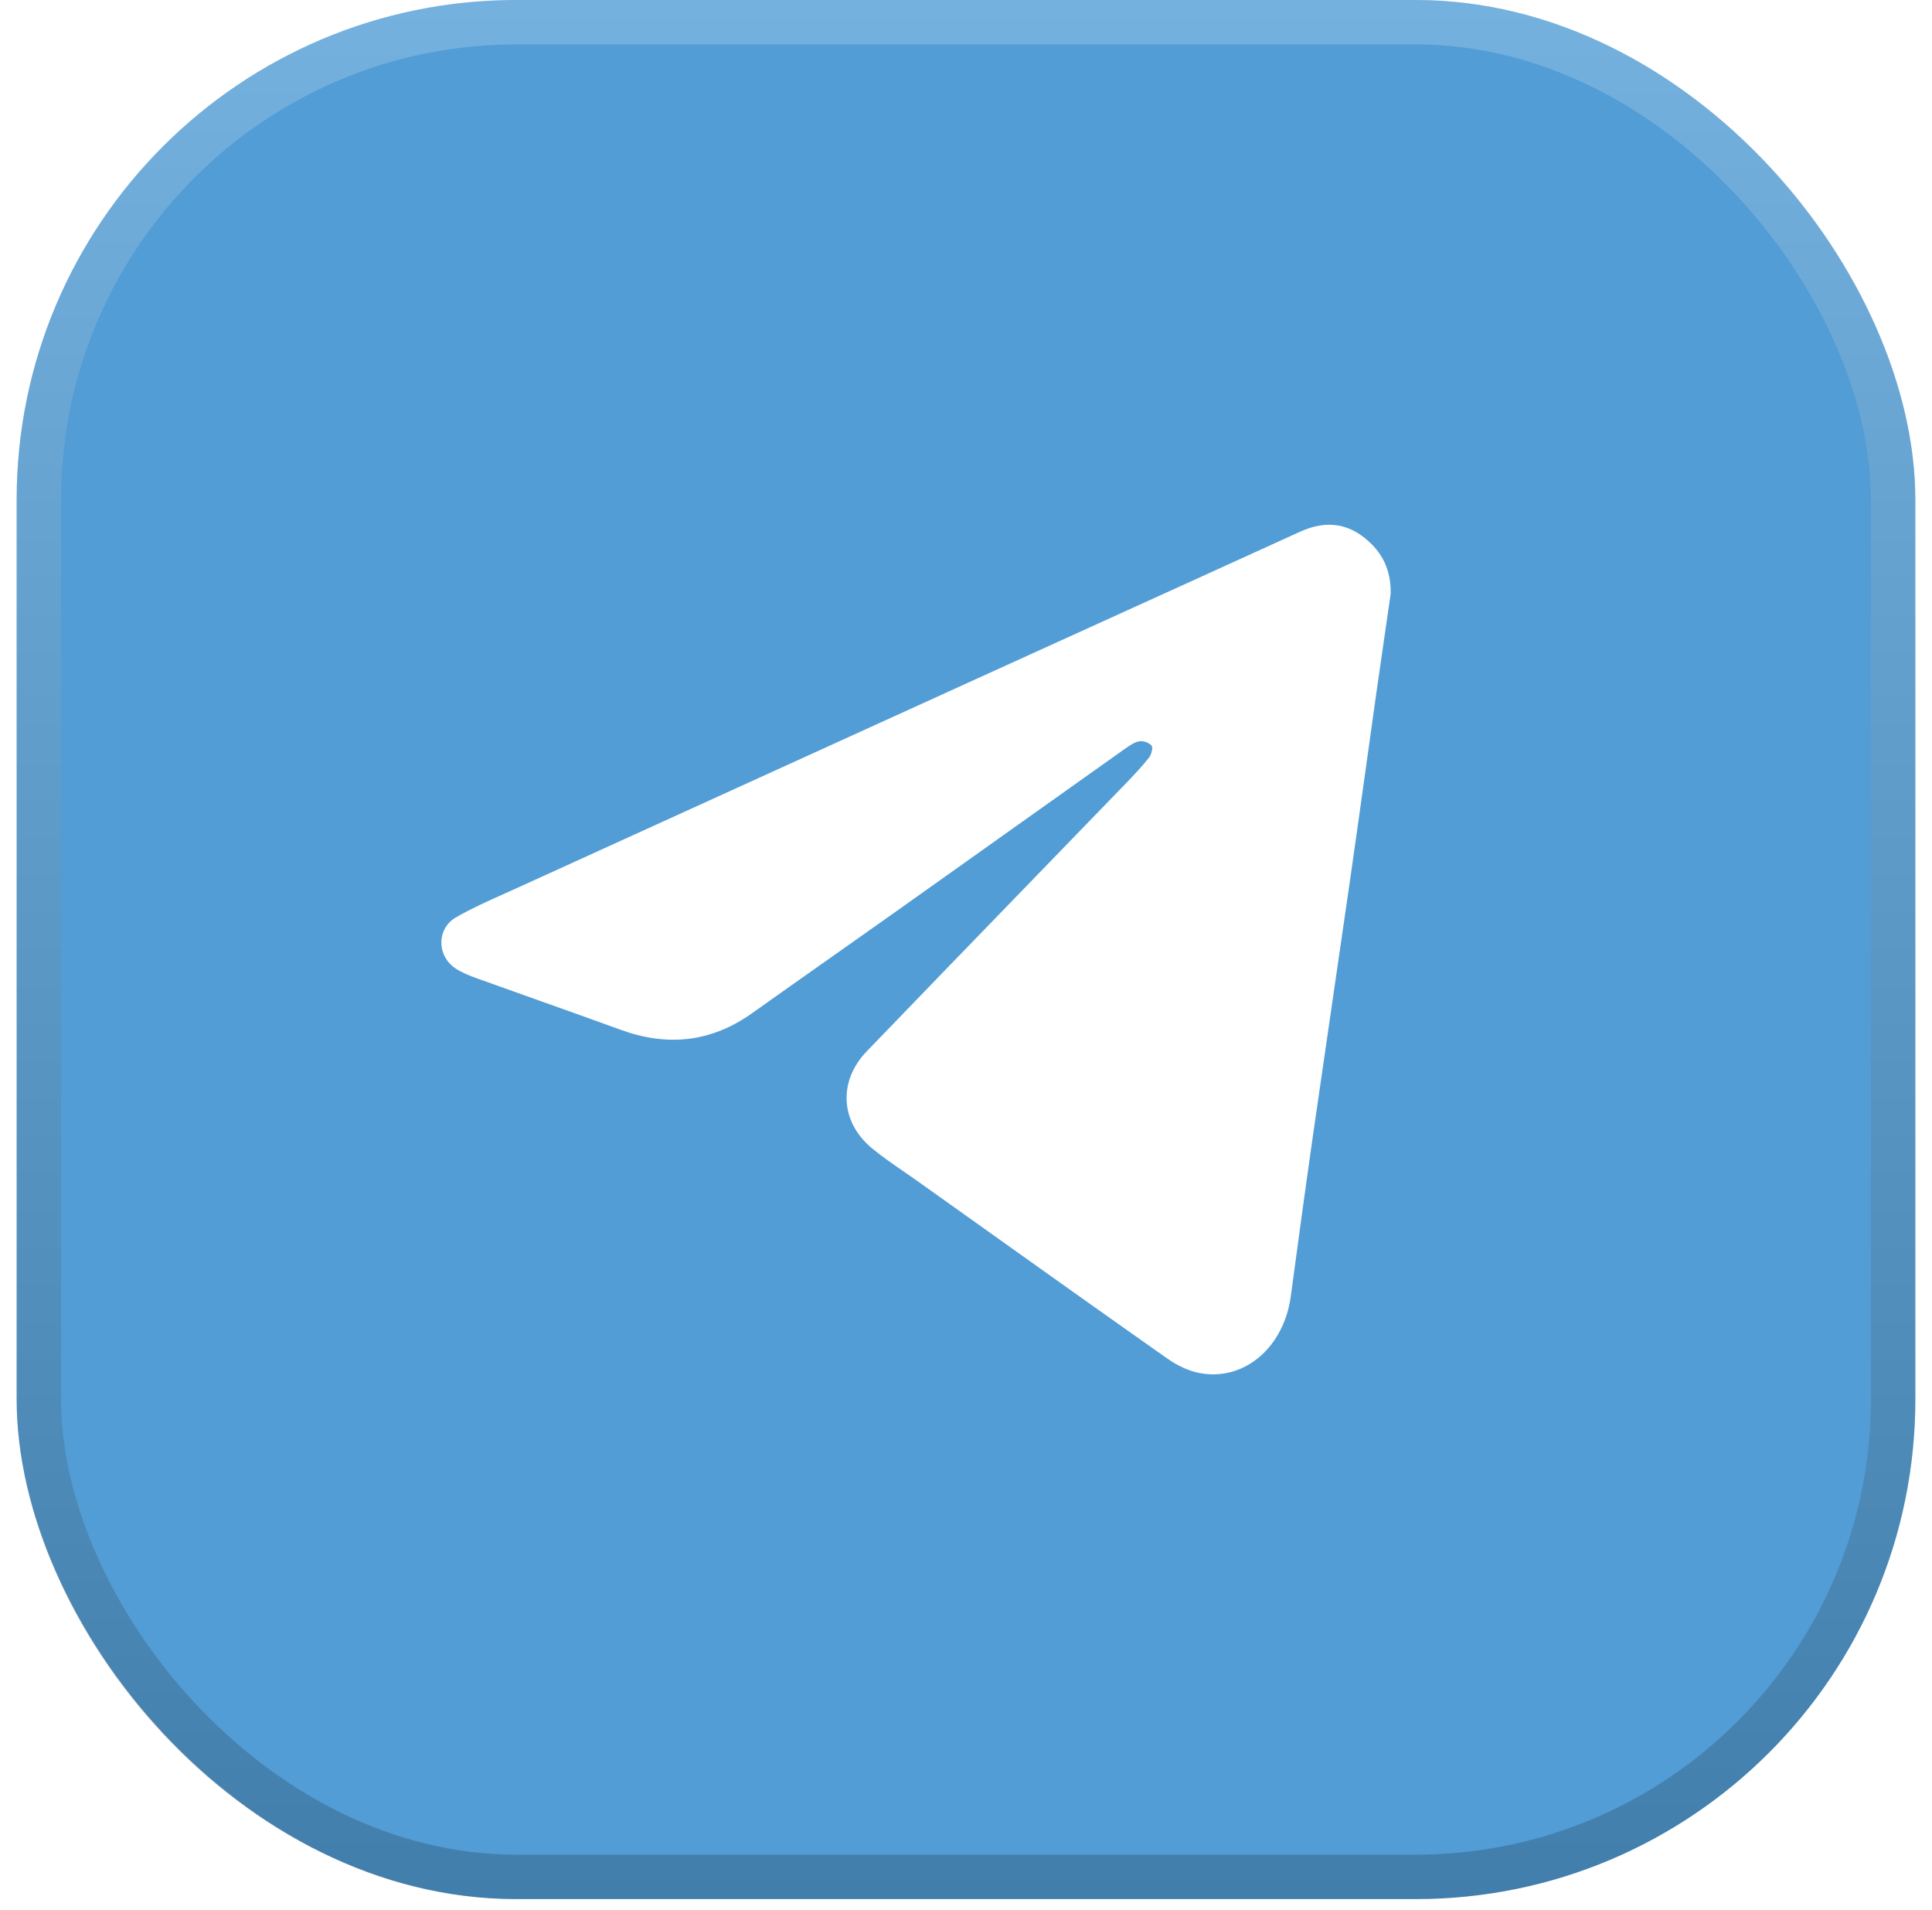 <svg width="87" height="86" viewBox="0 0 87 86" fill="none" xmlns="http://www.w3.org/2000/svg">
<g filter="url(#filter0_b_2003_415)">
<rect x="0.75" width="85.5" height="85.5" rx="22.5" fill="#4093D2" fill-opacity="0.9"/>
<rect x="1.75" y="1" width="83.5" height="83.5" rx="21.5" stroke="url(#paint0_linear_2003_415)" stroke-width="2"/>
<g filter="url(#filter1_d_2003_415)">
<path fill-rule="evenodd" clip-rule="evenodd" d="M59.989 45.164C60.266 43.269 60.543 41.373 60.815 39.477C61.053 37.822 61.284 36.167 61.515 34.511C61.669 33.407 61.822 32.303 61.978 31.2C62.126 30.156 62.278 29.113 62.43 28.07C62.495 27.625 62.56 27.18 62.624 26.735C62.639 25.85 62.375 25.113 61.774 24.508C60.812 23.541 59.739 23.394 58.538 23.941C55.517 25.319 52.493 26.692 49.469 28.065L49.459 28.07C49.013 28.273 48.565 28.476 48.118 28.679C46.777 29.288 45.436 29.897 44.095 30.507C37.147 33.667 30.198 36.828 23.252 39.993C23.066 40.078 22.88 40.161 22.693 40.245C21.964 40.571 21.234 40.898 20.54 41.296C19.65 41.807 19.662 43.042 20.523 43.607C20.82 43.801 21.159 43.931 21.491 44.052C22.409 44.383 23.328 44.709 24.246 45.035C24.324 45.063 24.402 45.091 24.479 45.118C25.637 45.53 26.796 45.942 27.951 46.363C30.041 47.125 32.01 46.937 33.868 45.615C35.031 44.787 36.198 43.965 37.365 43.143C38.338 42.458 39.31 41.773 40.28 41.085C41.706 40.073 43.132 39.059 44.557 38.046C44.761 37.901 44.964 37.756 45.168 37.611L45.171 37.609C47.008 36.303 48.845 34.996 50.683 33.693C50.88 33.553 51.1 33.407 51.325 33.372C51.498 33.346 51.75 33.439 51.861 33.577C51.929 33.661 51.846 33.977 51.742 34.108C51.422 34.512 51.068 34.887 50.712 35.256C49.349 36.665 47.985 38.073 46.621 39.481C44.089 42.096 41.556 44.71 39.031 47.331C37.737 48.674 37.836 50.511 39.259 51.691C39.711 52.065 40.193 52.397 40.676 52.729C40.881 52.87 41.086 53.011 41.288 53.155C42.127 53.752 42.965 54.349 43.803 54.946C46.722 57.027 49.642 59.107 52.573 61.169C53.017 61.481 53.546 61.736 54.065 61.826C56.063 62.174 57.818 60.639 58.125 58.363C58.45 55.958 58.776 53.552 59.12 51.15C59.37 49.404 59.625 47.658 59.88 45.913C59.916 45.663 59.953 45.414 59.989 45.164Z" fill="white"/>
</g>
</g>
<defs>
<filter id="filter0_b_2003_415" x="-7.125" y="-7.875" width="101.25" height="101.25" filterUnits="userSpaceOnUse" color-interpolation-filters="sRGB">
<feFlood flood-opacity="0" result="BackgroundImageFix"/>
<feGaussianBlur in="BackgroundImageFix" stdDeviation="3.938"/>
<feComposite in2="SourceAlpha" operator="in" result="effect1_backgroundBlur_2003_415"/>
<feBlend mode="normal" in="SourceGraphic" in2="effect1_backgroundBlur_2003_415" result="shape"/>
</filter>
<filter id="filter1_d_2003_415" x="15.375" y="19.125" width="51.75" height="47.25" filterUnits="userSpaceOnUse" color-interpolation-filters="sRGB">
<feFlood flood-opacity="0" result="BackgroundImageFix"/>
<feColorMatrix in="SourceAlpha" type="matrix" values="0 0 0 0 0 0 0 0 0 0 0 0 0 0 0 0 0 0 127 0" result="hardAlpha"/>
<feOffset/>
<feGaussianBlur stdDeviation="2.25"/>
<feComposite in2="hardAlpha" operator="out"/>
<feColorMatrix type="matrix" values="0 0 0 0 0 0 0 0 0 0 0 0 0 0 0 0 0 0 0.25 0"/>
<feBlend mode="normal" in2="BackgroundImageFix" result="effect1_dropShadow_2003_415"/>
<feBlend mode="normal" in="SourceGraphic" in2="effect1_dropShadow_2003_415" result="shape"/>
</filter>
<linearGradient id="paint0_linear_2003_415" x1="43.5" y1="0" x2="43.5" y2="85.5" gradientUnits="userSpaceOnUse">
<stop stop-color="white" stop-opacity="0.2"/>
<stop offset="1" stop-opacity="0.2"/>
</linearGradient>
</defs>
</svg>
